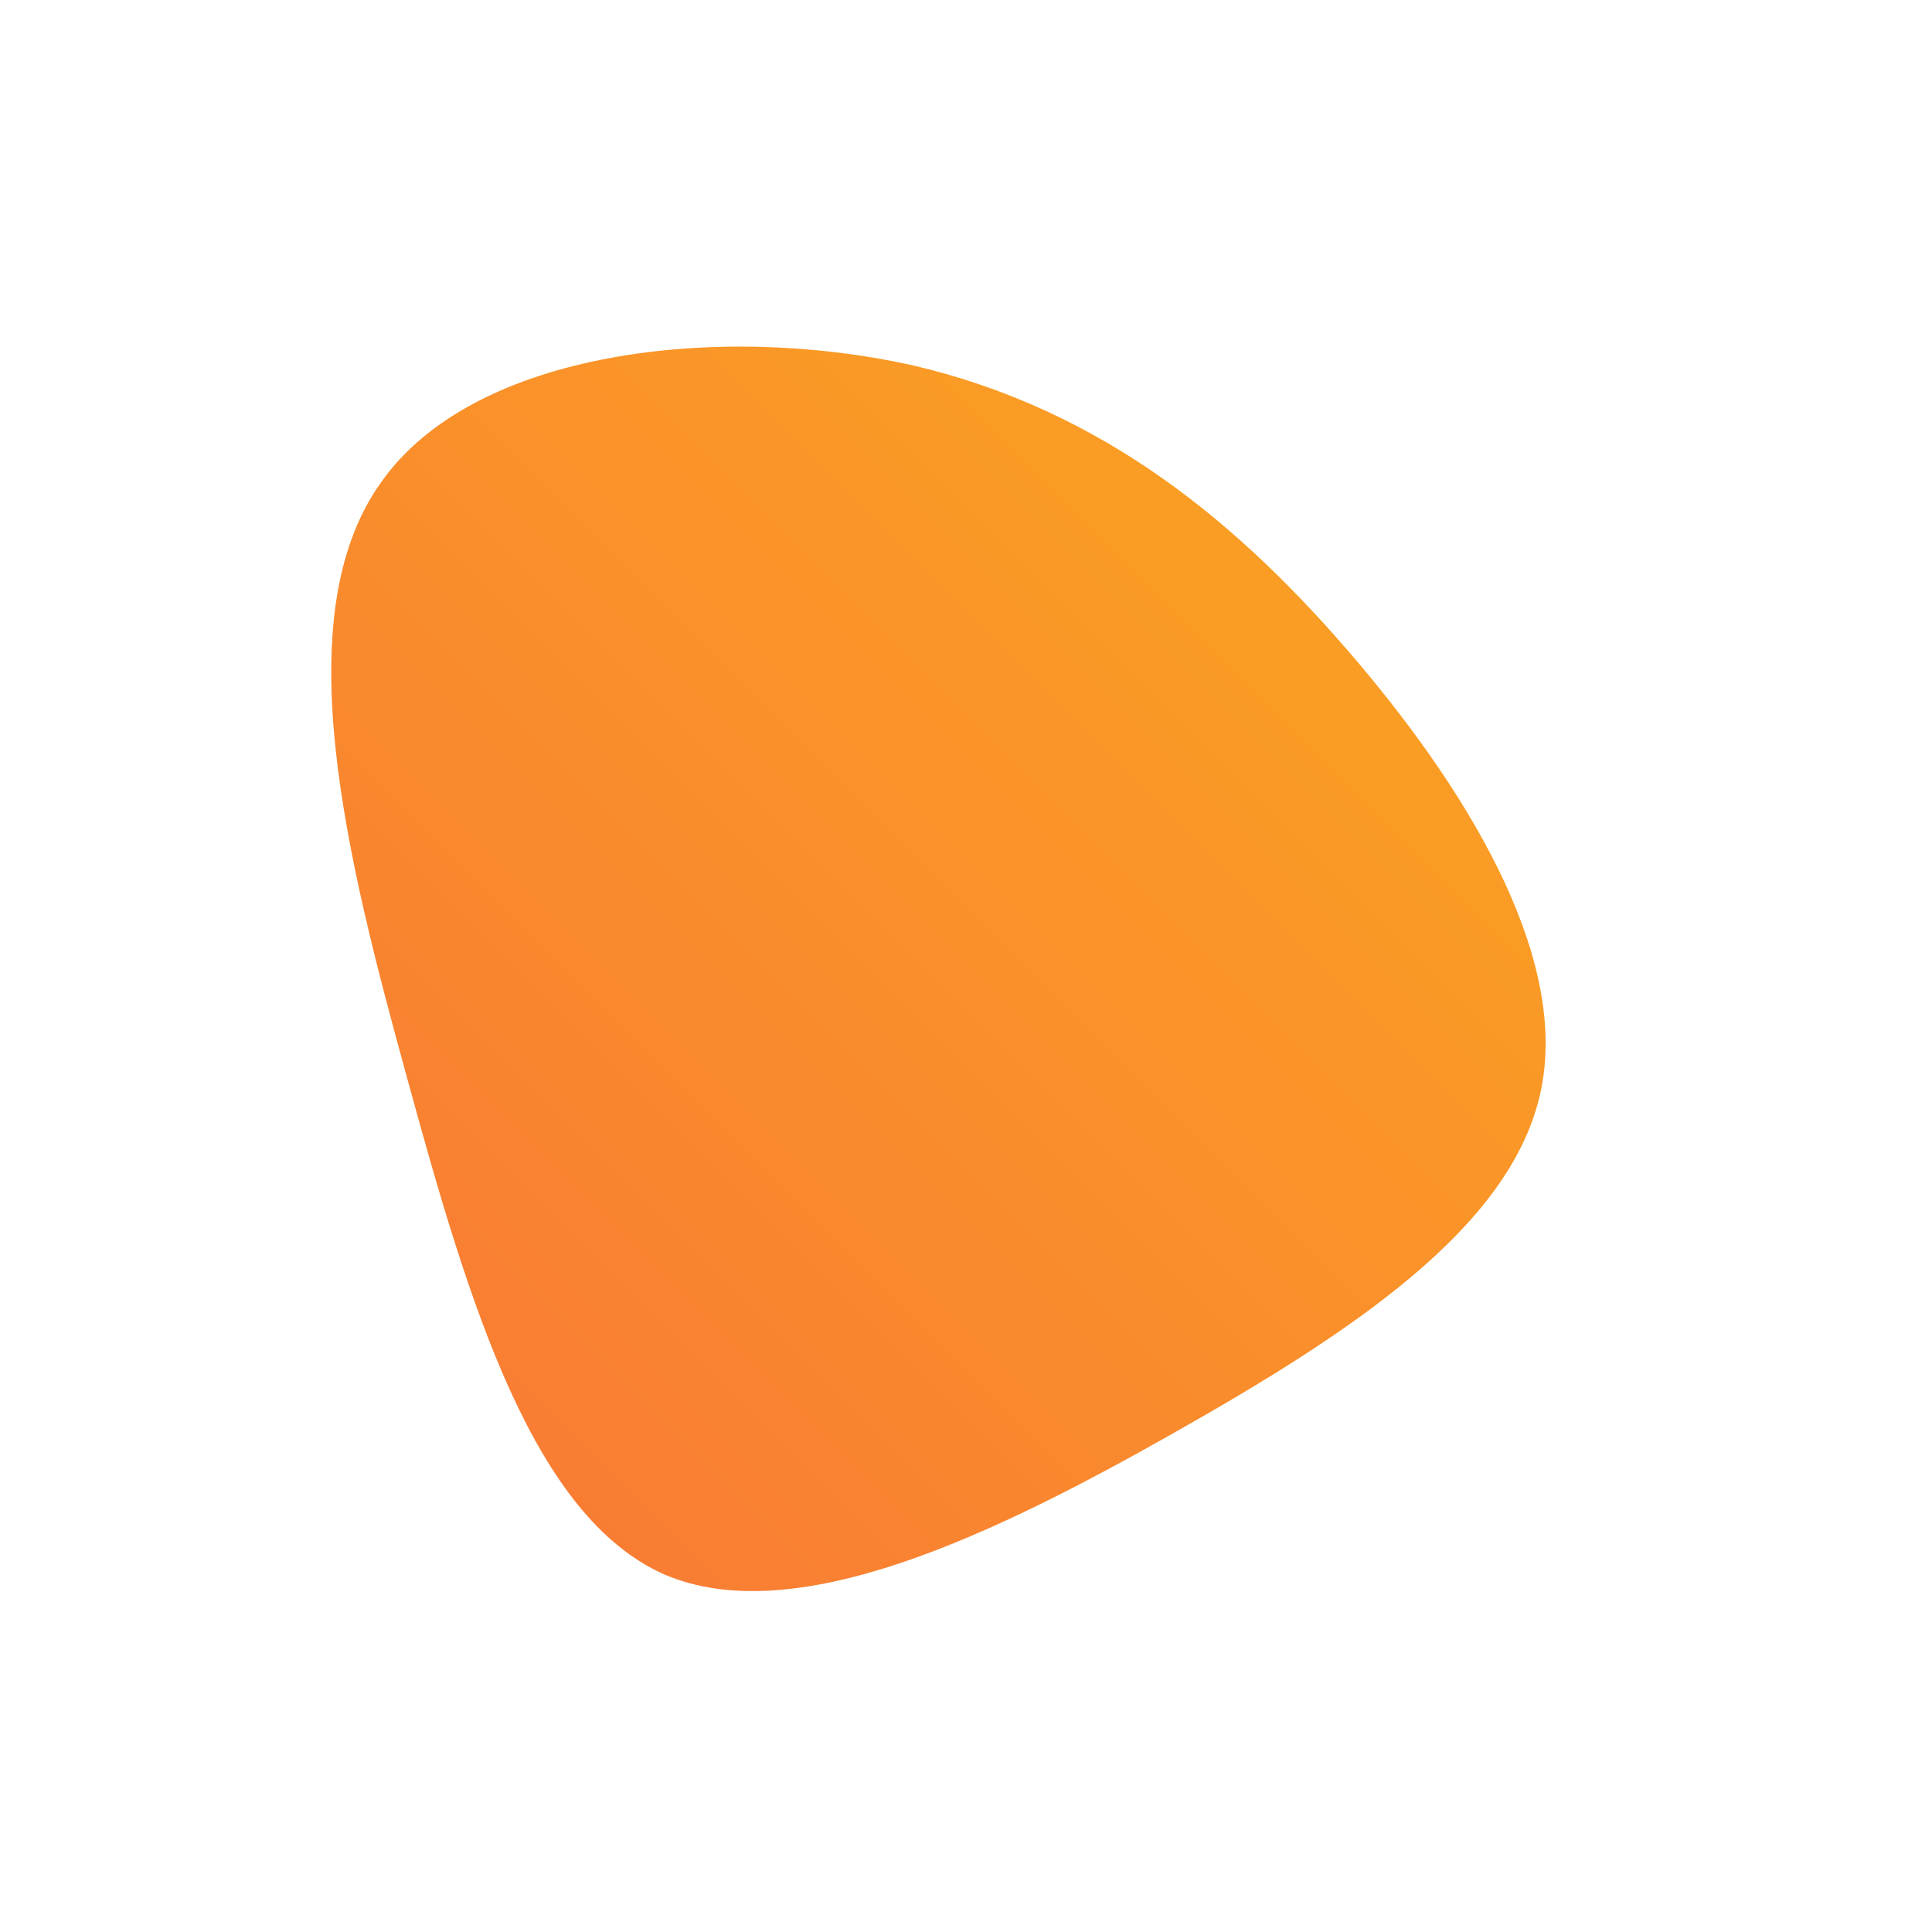 <!--?xml version="1.0" standalone="no"?-->
              <svg id="sw-js-blob-svg" viewBox="0 0 100 100" xmlns="http://www.w3.org/2000/svg" version="1.1">
                    <defs> 
                        <linearGradient id="sw-gradient" x1="0" x2="1" y1="1" y2="0">
                            <stop id="stop1" stop-color="rgba(248, 117, 55, 1)" offset="0%"></stop>
                            <stop id="stop2" stop-color="rgba(251, 168, 31, 1)" offset="100%"></stop>
                        </linearGradient>
                    </defs>
                <path fill="url(#sw-gradient)" d="M20.3,-15.7C26.3,-8.6,31.3,-0.1,29.7,6.7C28.1,13.6,19.9,19,10.7,24.2C1.5,29.4,-8.8,34.4,-15.6,31.5C-22.4,28.5,-25.7,17.6,-28.9,5.9C-32.1,-5.7,-35.2,-18.1,-30.3,-25C-25.5,-31.9,-12.7,-33.3,-2.8,-31.1C7.1,-28.8,14.2,-22.9,20.3,-15.7Z" width="100%" height="100%" transform="translate(50 50)" stroke-width="0" style="transition: all 0.3s ease 0s;" stroke="url(#sw-gradient)"></path>
              </svg>